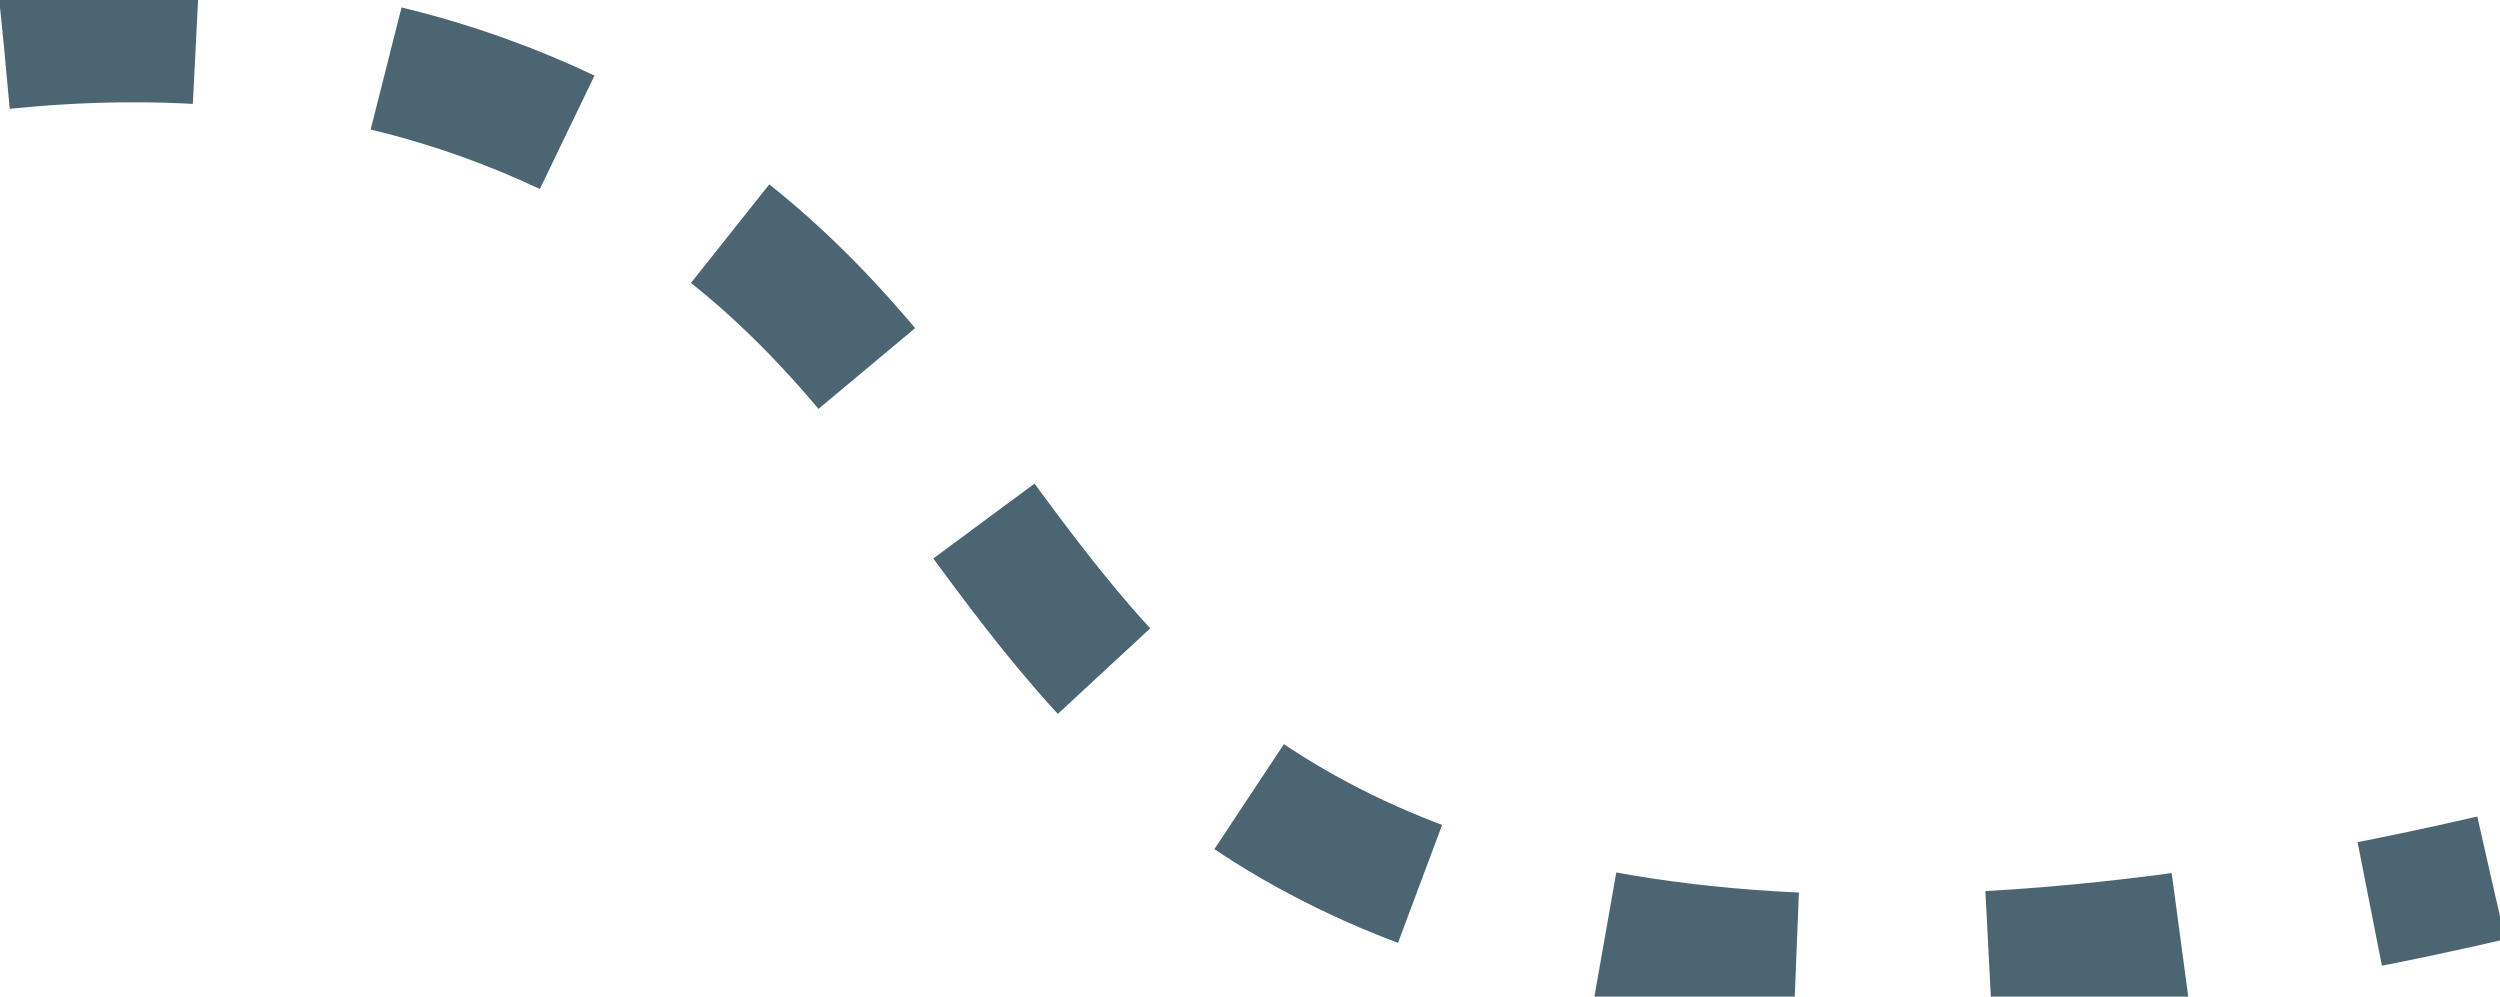 <?xml version="1.0" encoding="UTF-8"?>
<svg id="Layer_2" data-name="Layer 2" xmlns="http://www.w3.org/2000/svg" viewBox="0 0 158.84 63.32">
  <defs>
    <style>
      .cls-1, .cls-2 {
        fill: none;
        stroke: #4b6572;
        stroke-linejoin: round;
        stroke-width: 8px;
      }

      .cls-2 {
        stroke-dasharray: 0 0 12.22 12.22;
      }
    </style>
  </defs>
  <g id="Layer_1-2" data-name="Layer 1">
    <path class="cls-2" d="M.25,2.93c8.56-.87,22.01-1,35.6,5.39,20.82,9.8,25.09,26.99,38.97,38.85,12.22,10.45,35.34,19.73,83.46,8.61"/>
  </g>
</svg>